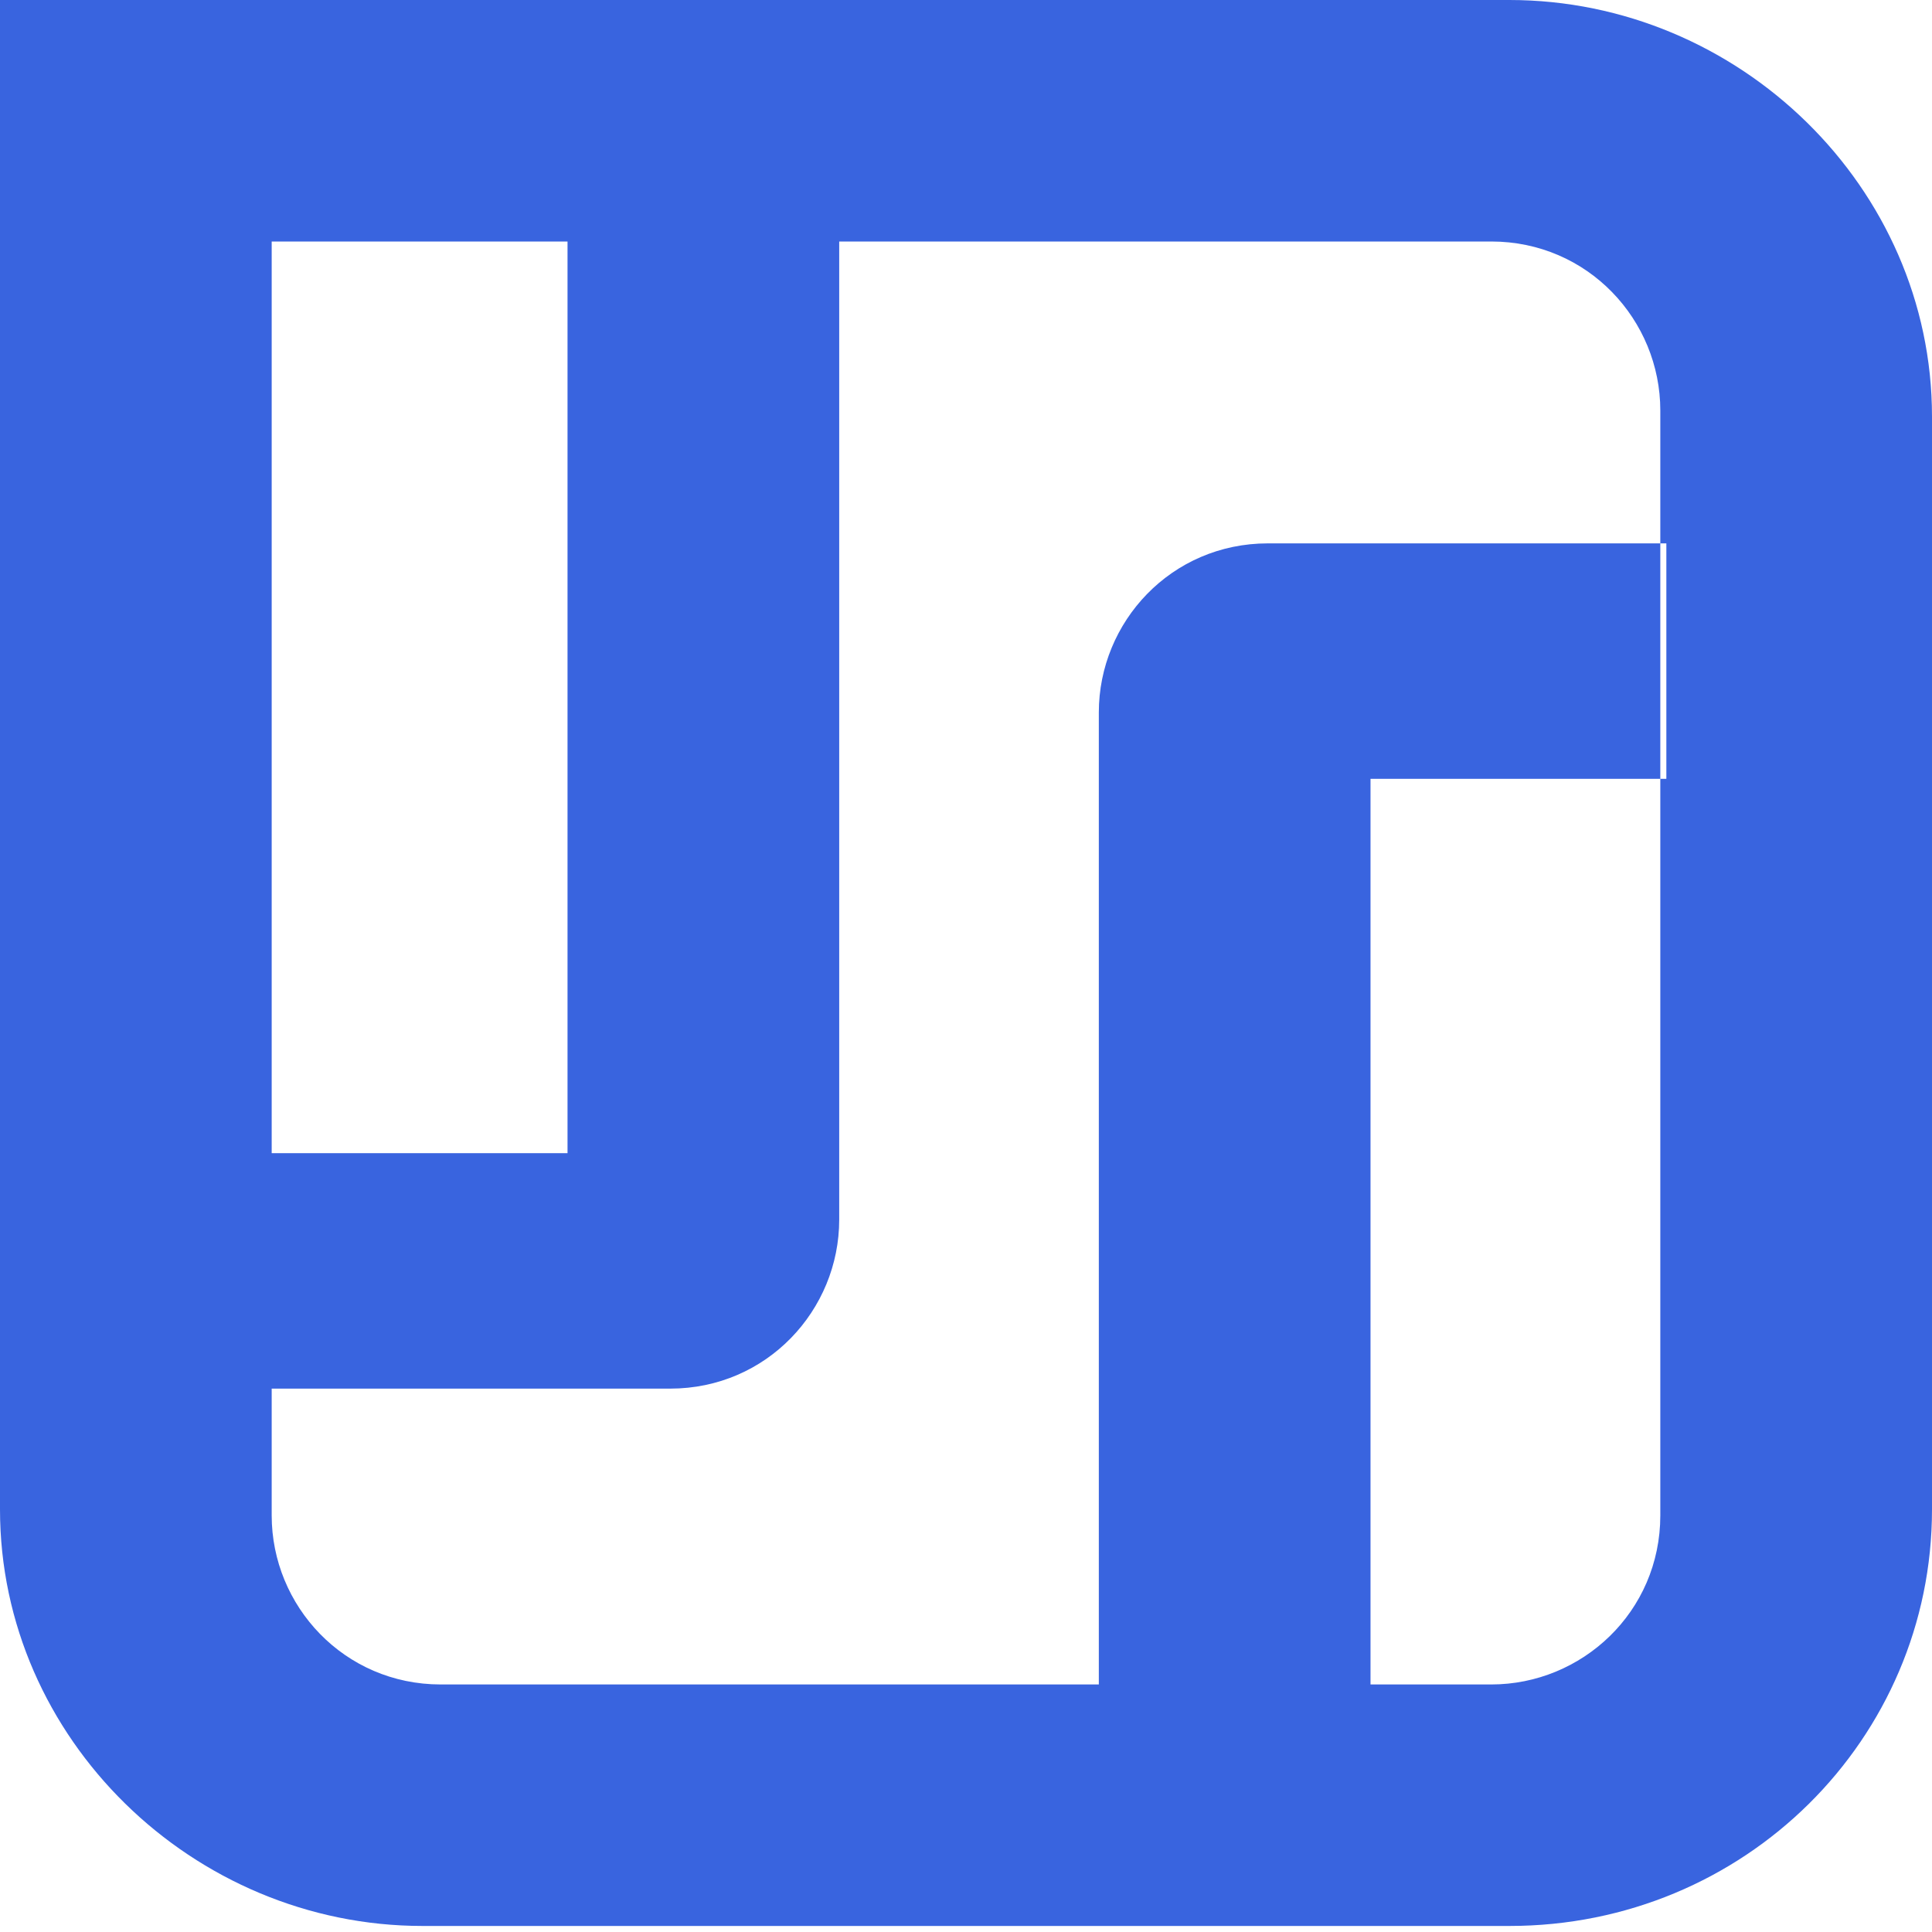 <svg xmlns="http://www.w3.org/2000/svg" width="32" height="32" x="0px" y="0px" viewBox="0 0 32 32">
  <path fill-rule="evenodd" clip-rule="evenodd" fill="#3964DF" d="M0 0h25c3.8 0 7 3.1 7 6.9V25c0 3.8-3.1 6.9-7 6.9H7c-3.8 0-7-3.1-7-6.9V0zm4.5 4v21.1c0 1.5 1.2 2.8 2.8 2.8h17.4c1.5 0 2.8-1.2 2.8-2.8V6.8c0-1.5-1.2-2.8-2.8-2.8H4.5zm4.9 0h4.5V20.2c0 1.5-1.2 2.8-2.8 2.8H4.5v-3.9h4.9V4zm0 0h4.5-4.5zM4.5 23v-3.9V23zm18.2 4.9h-4.5V11.8c0-1.5 1.2-2.8 2.8-2.8h6.6v3.9h-4.9v15zM27.5 9v3.9V9zm-4.8 18.9h-4.5 4.5z"/>
</svg>

